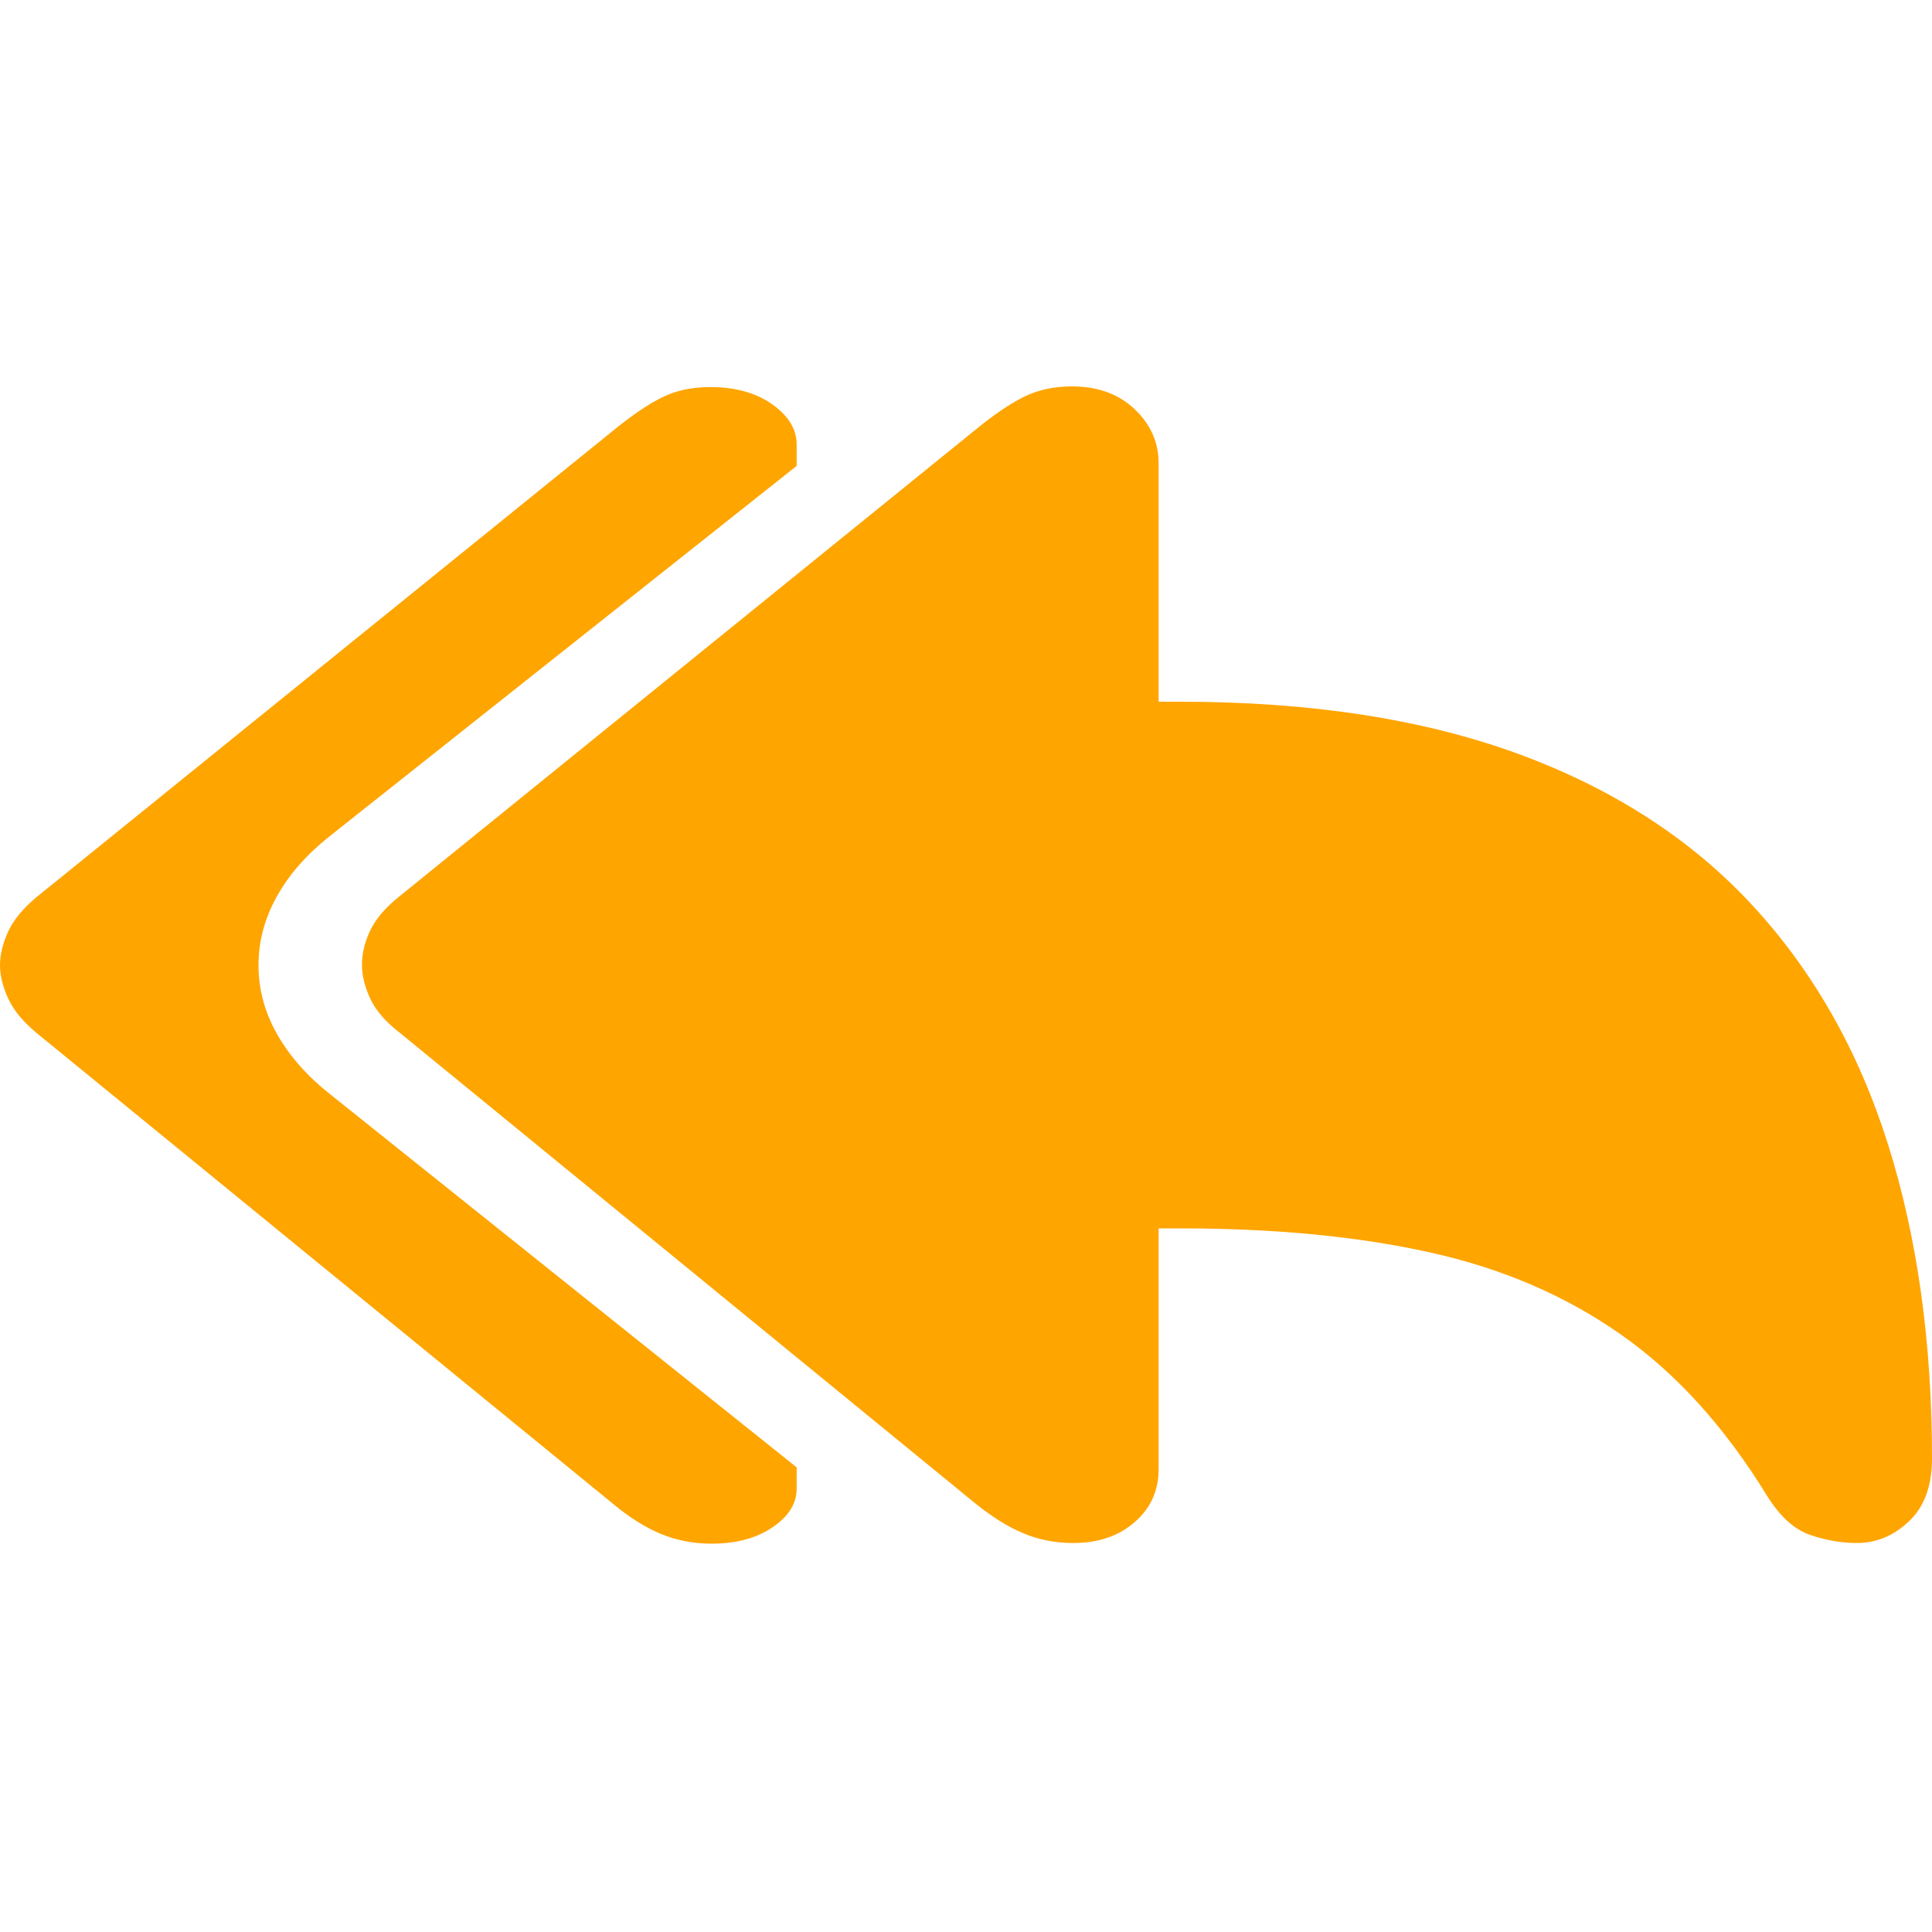 <svg width="20" height="20" viewBox="0 0 20 20" fill="none" xmlns="http://www.w3.org/2000/svg">
<path d="M11.112 15.973C11.368 15.973 11.579 15.902 11.745 15.758C11.911 15.614 11.994 15.432 11.994 15.21V12.716H12.213C13.188 12.716 14.05 12.798 14.798 12.964C15.547 13.129 16.208 13.413 16.781 13.816C17.354 14.218 17.859 14.777 18.296 15.49C18.427 15.699 18.574 15.832 18.737 15.889C18.901 15.945 19.063 15.973 19.224 15.973C19.425 15.973 19.604 15.898 19.762 15.748C19.921 15.598 20 15.382 20 15.099C20 13.893 19.848 12.808 19.544 11.844C19.24 10.88 18.773 10.056 18.142 9.373C17.511 8.69 16.704 8.167 15.722 7.806C14.739 7.445 13.569 7.264 12.213 7.264H11.994V4.796C11.994 4.579 11.911 4.392 11.745 4.235C11.579 4.078 11.363 4 11.097 4C10.911 4 10.745 4.036 10.599 4.108C10.454 4.18 10.28 4.298 10.079 4.464L4.131 9.282C3.99 9.395 3.891 9.511 3.833 9.631C3.776 9.751 3.747 9.869 3.747 9.987C3.747 10.1 3.776 10.217 3.833 10.339C3.891 10.461 3.99 10.576 4.131 10.685L10.079 15.549C10.26 15.697 10.431 15.805 10.592 15.872C10.753 15.94 10.926 15.973 11.112 15.973ZM7.365 15.98C7.622 15.98 7.833 15.923 7.998 15.81C8.164 15.697 8.247 15.564 8.247 15.412V15.19L3.407 11.319C3.176 11.136 2.997 10.931 2.868 10.705C2.74 10.479 2.676 10.241 2.676 9.993C2.676 9.745 2.739 9.508 2.865 9.282C2.99 9.055 3.171 8.849 3.407 8.661L8.247 4.823V4.601C8.247 4.444 8.163 4.306 7.995 4.186C7.826 4.066 7.612 4.007 7.35 4.007C7.164 4.007 6.998 4.042 6.853 4.114C6.707 4.186 6.533 4.305 6.332 4.47L0.377 9.288C0.236 9.406 0.138 9.525 0.083 9.647C0.028 9.769 0 9.884 0 9.993C0 10.098 0.028 10.211 0.083 10.333C0.138 10.455 0.236 10.574 0.377 10.692L6.332 15.556C6.508 15.704 6.678 15.811 6.841 15.879C7.005 15.946 7.179 15.98 7.365 15.98Z" fill="#FFA500"/>
</svg>
